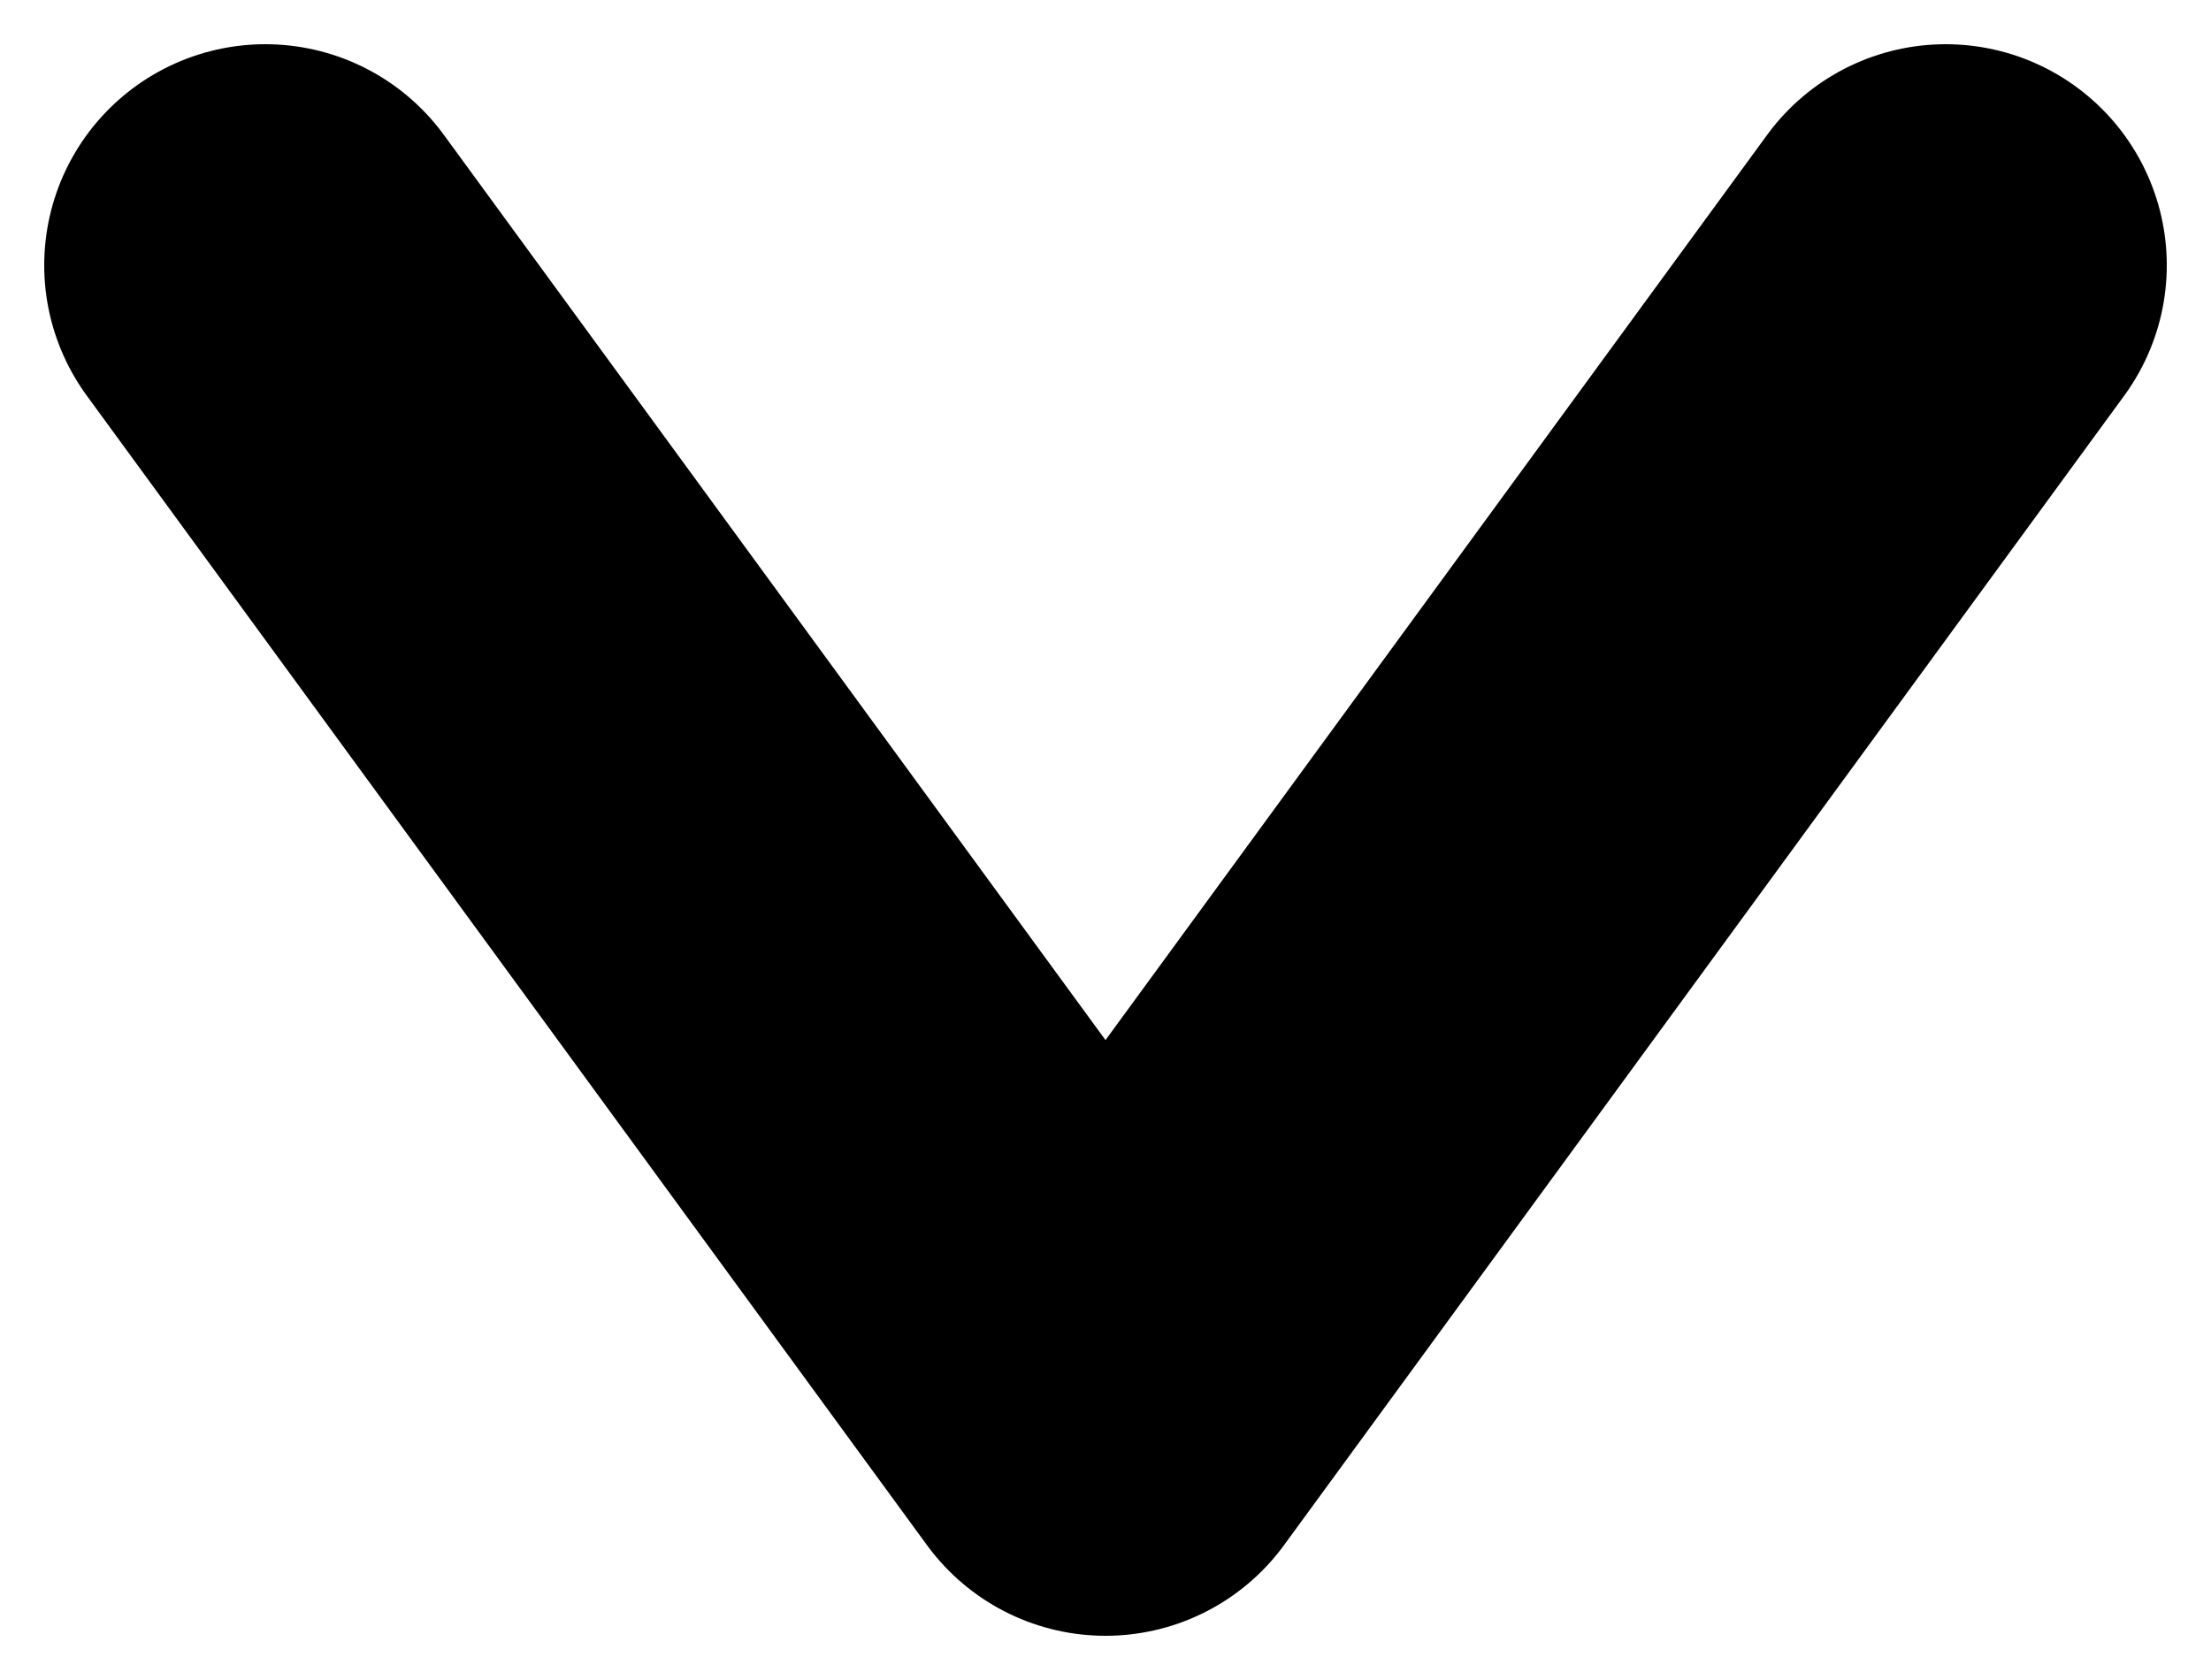 <svg width="25" height="19" viewBox="0 0 25 19" fill="none" xmlns="http://www.w3.org/2000/svg">
<path d="M3 3L12.5 16L22 3" stroke="black" stroke-width="5" stroke-linecap="round" stroke-linejoin="round"/>
</svg>
